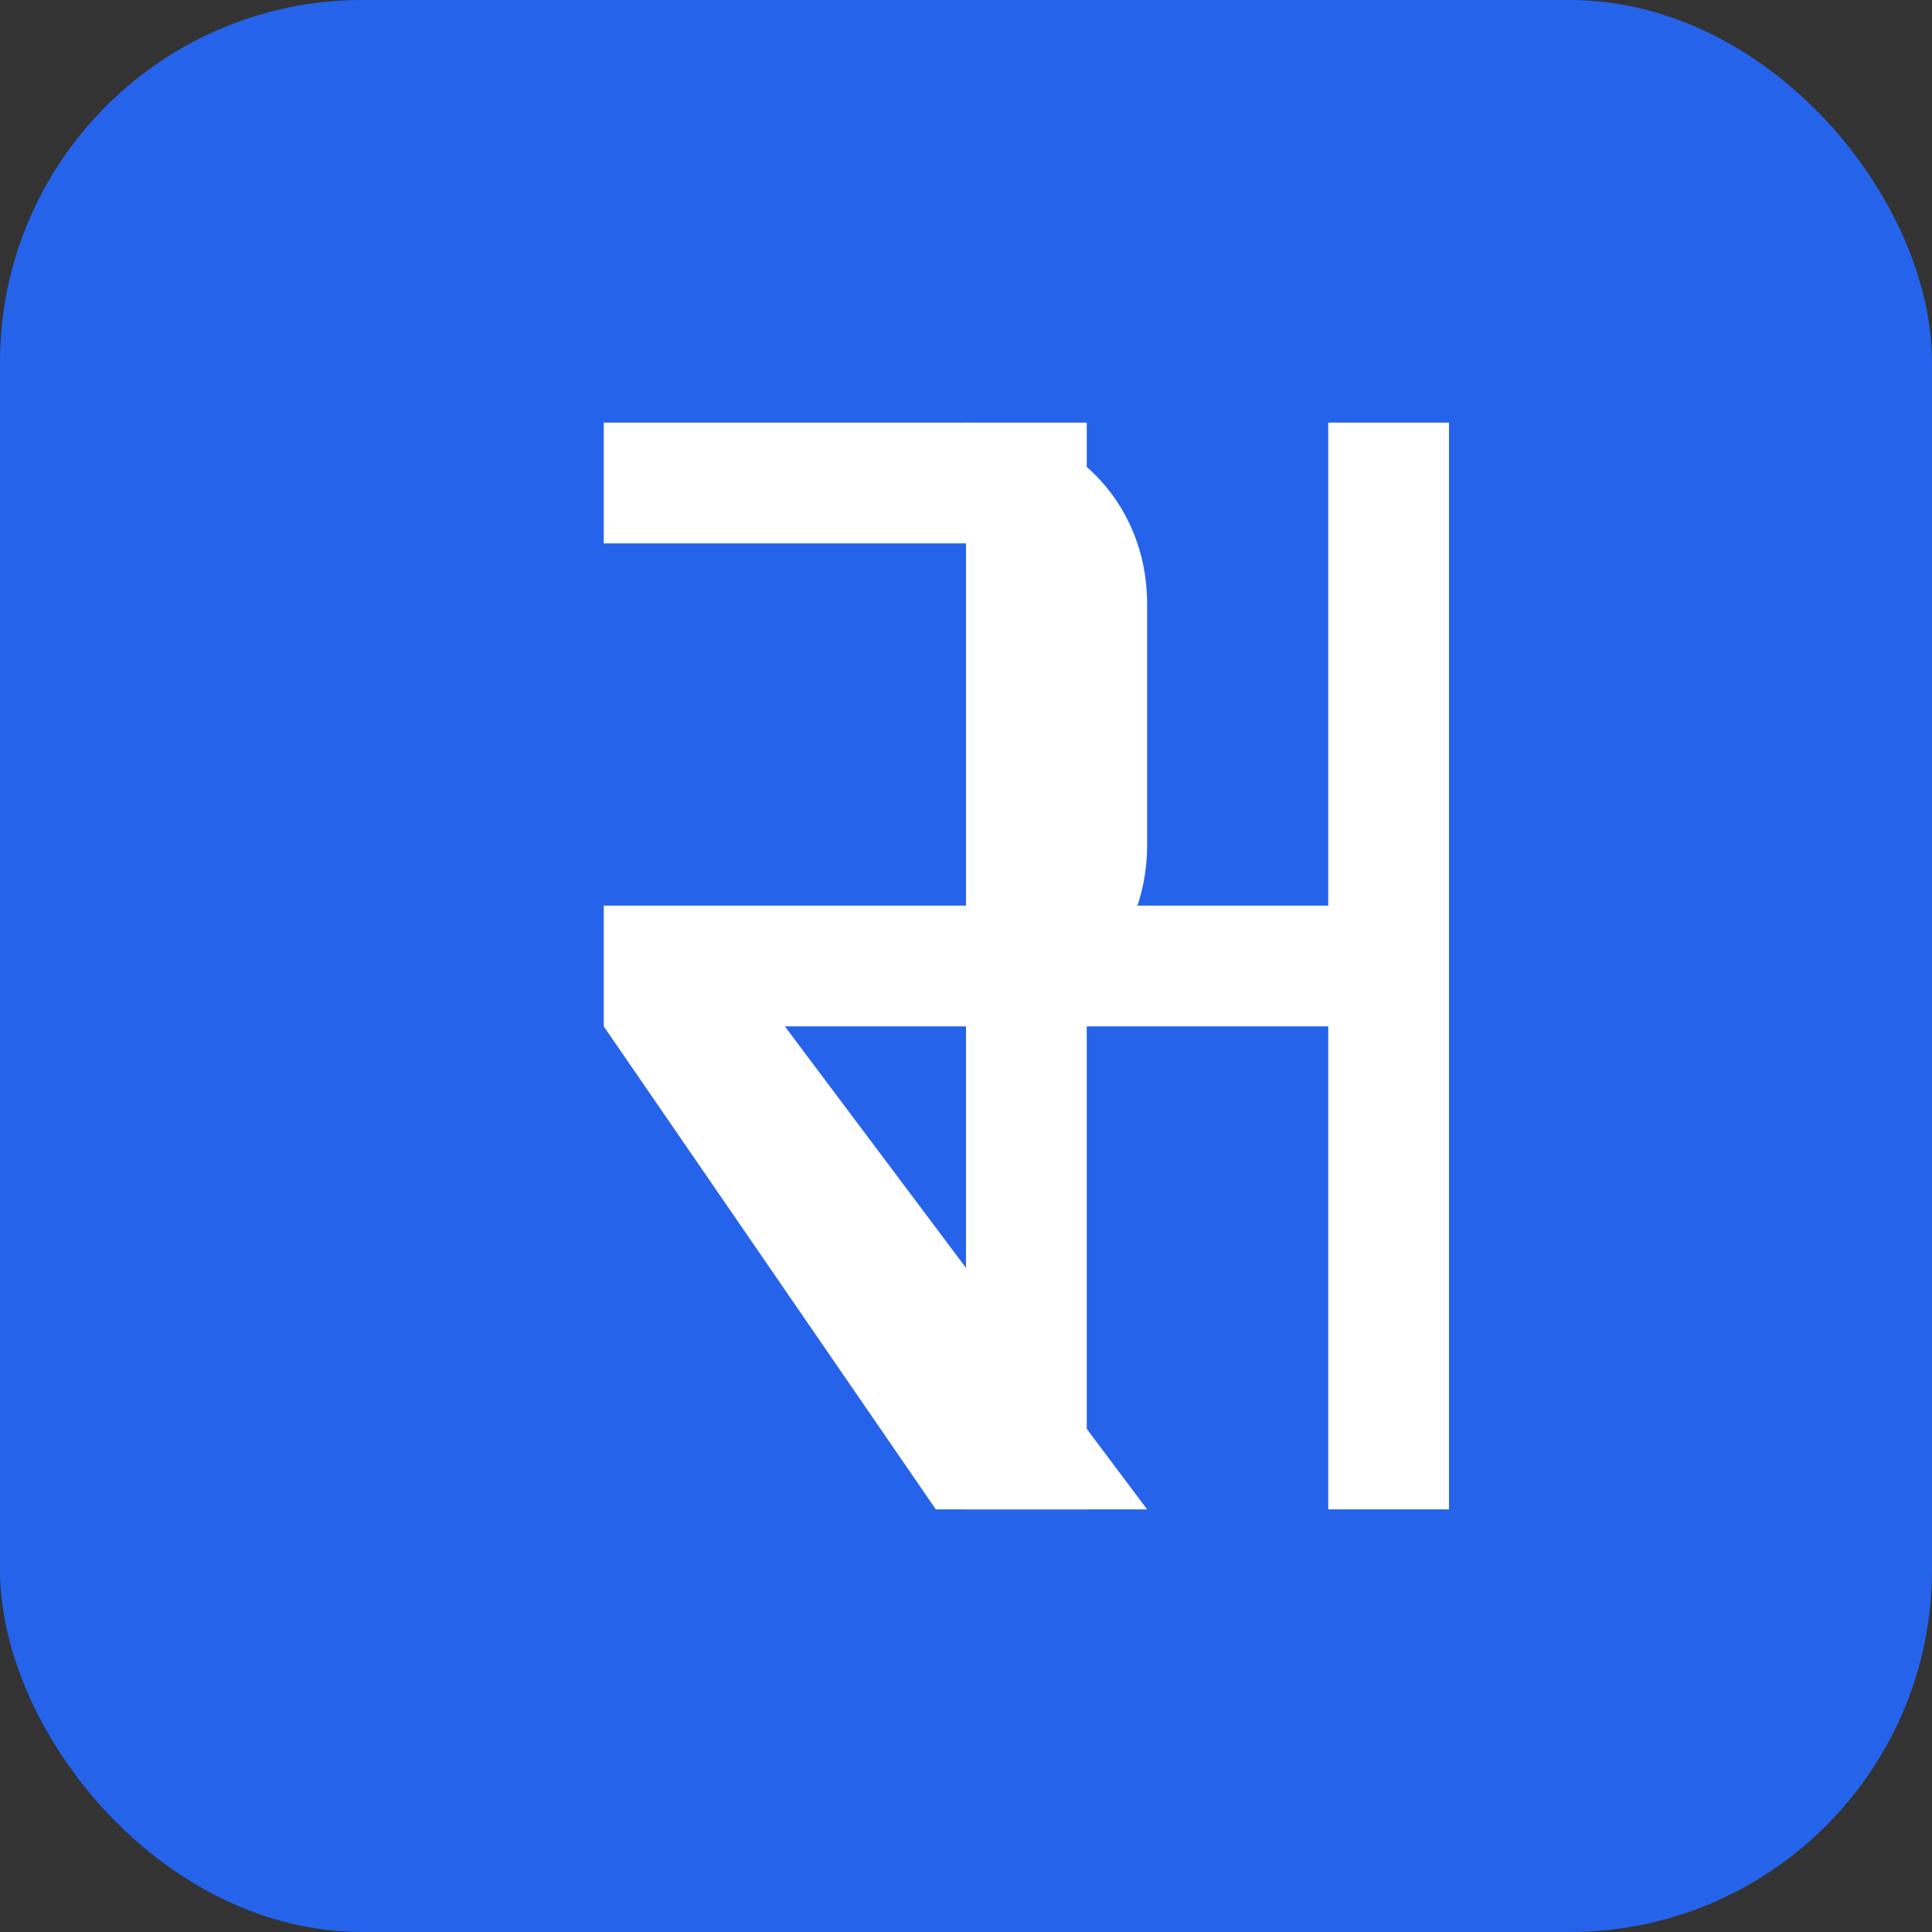 <?xml version="1.0" encoding="UTF-8"?>
<svg xmlns="http://www.w3.org/2000/svg" viewBox="0 0 32 32" width="32" height="32">
  <rect x="0" y="0" width="32" height="32" fill="#333333" stroke="none"/>
  <title>ResumeHey Favicon</title>
  <!-- Background -->
  <rect width="32" height="32" rx="6" fill="#2563EB"/>
  <!-- R Letter -->
  <path d="M8 7h8c1.7 0 3 1.3 3 3v4c0 1.7-1.3 3-3 3h-3l6 8h-3.5l-5.5-8V7h-2zm2 2v6h6c.5 0 1-.5 1-1v-4c0-.5-.5-1-1-1h-6z" fill="white"/>
  <!-- H Letter -->
  <path d="M22 7h2v18h-2v-8h-4v8h-2V7h2v8h4V7z" fill="white"/>
</svg> 